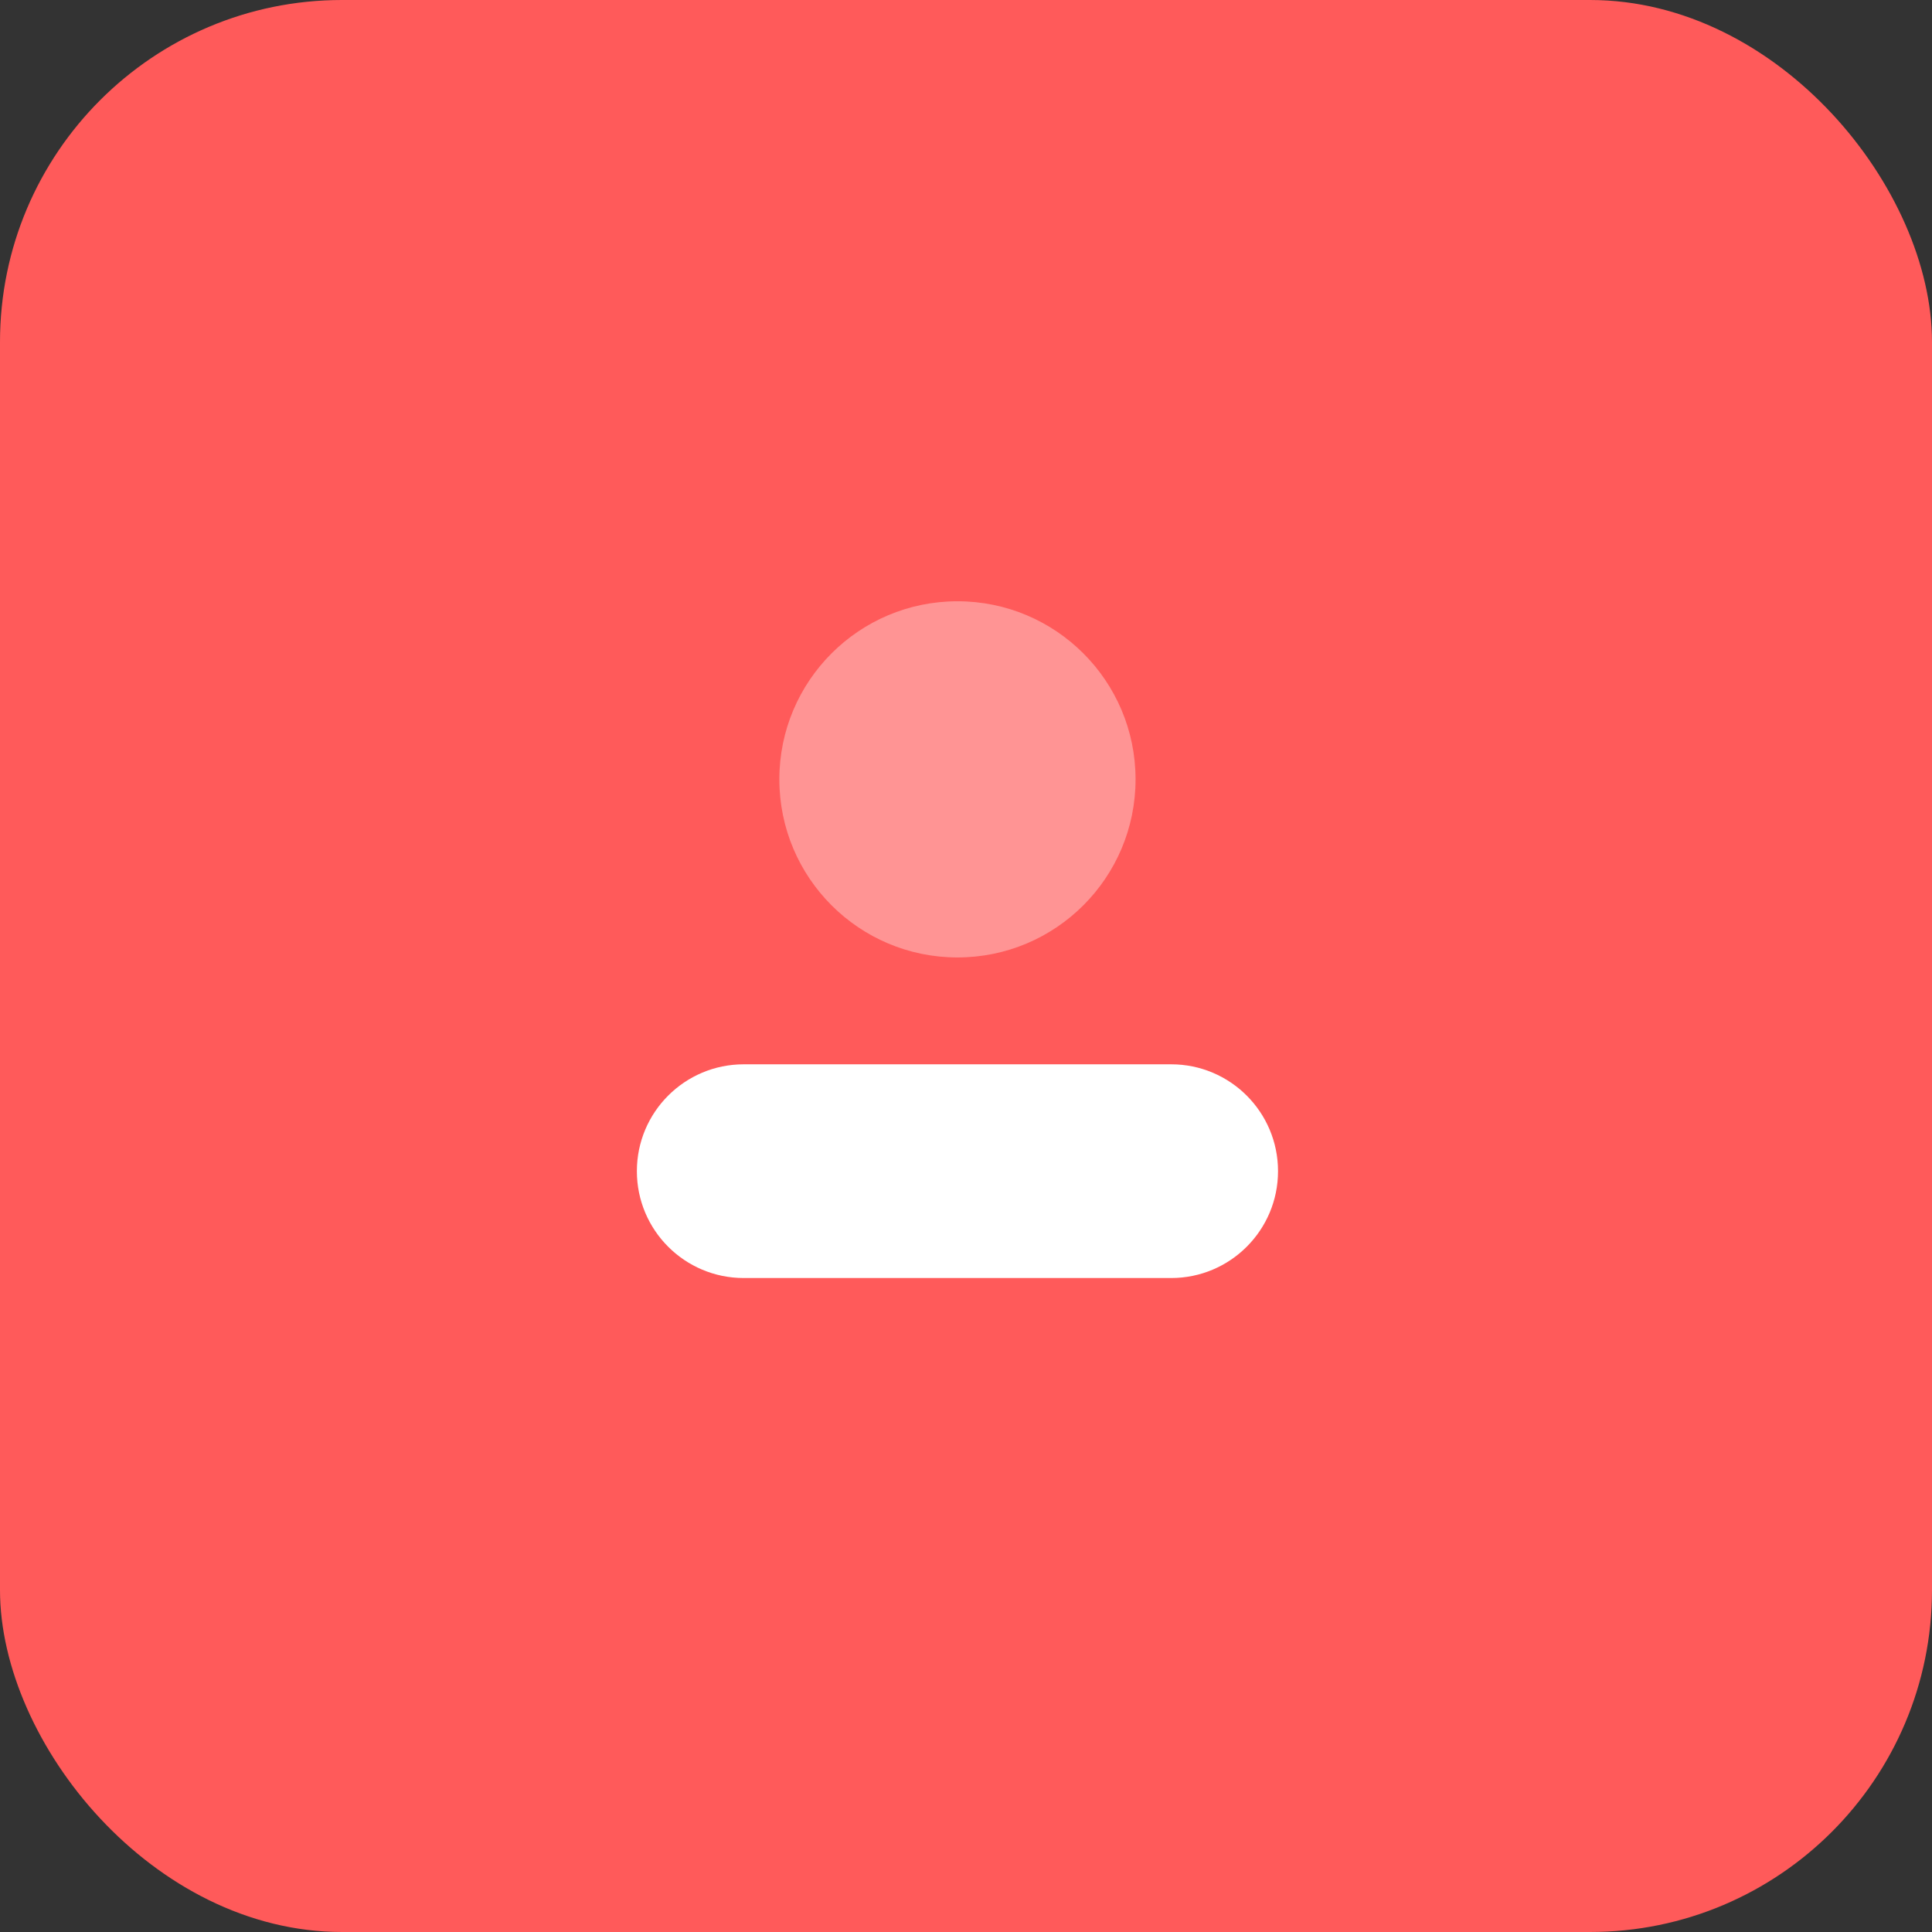 <svg width="113" height="113" viewBox="0 0 113 113" fill="none" xmlns="http://www.w3.org/2000/svg">
<rect x="0" y="0" width="113" height="113" fill="#333333" stroke="none"/>
<rect width="113" height="113" rx="20" fill="#FF5A5A"/>
<path opacity="0.35" d="M56 56C61.753 56 66.417 51.336 66.417 45.583C66.417 39.83 61.753 35.167 56 35.167C50.247 35.167 45.583 39.83 45.583 45.583C45.583 51.336 50.247 56 56 56Z" fill="white"/>
<path d="M68.5 62.25H43.5C40.048 62.25 37.25 65.048 37.25 68.5C37.25 71.952 40.048 74.75 43.5 74.75H68.5C71.952 74.75 74.75 71.952 74.75 68.5C74.75 65.048 71.952 62.25 68.5 62.25Z" fill="white"/>
</svg>